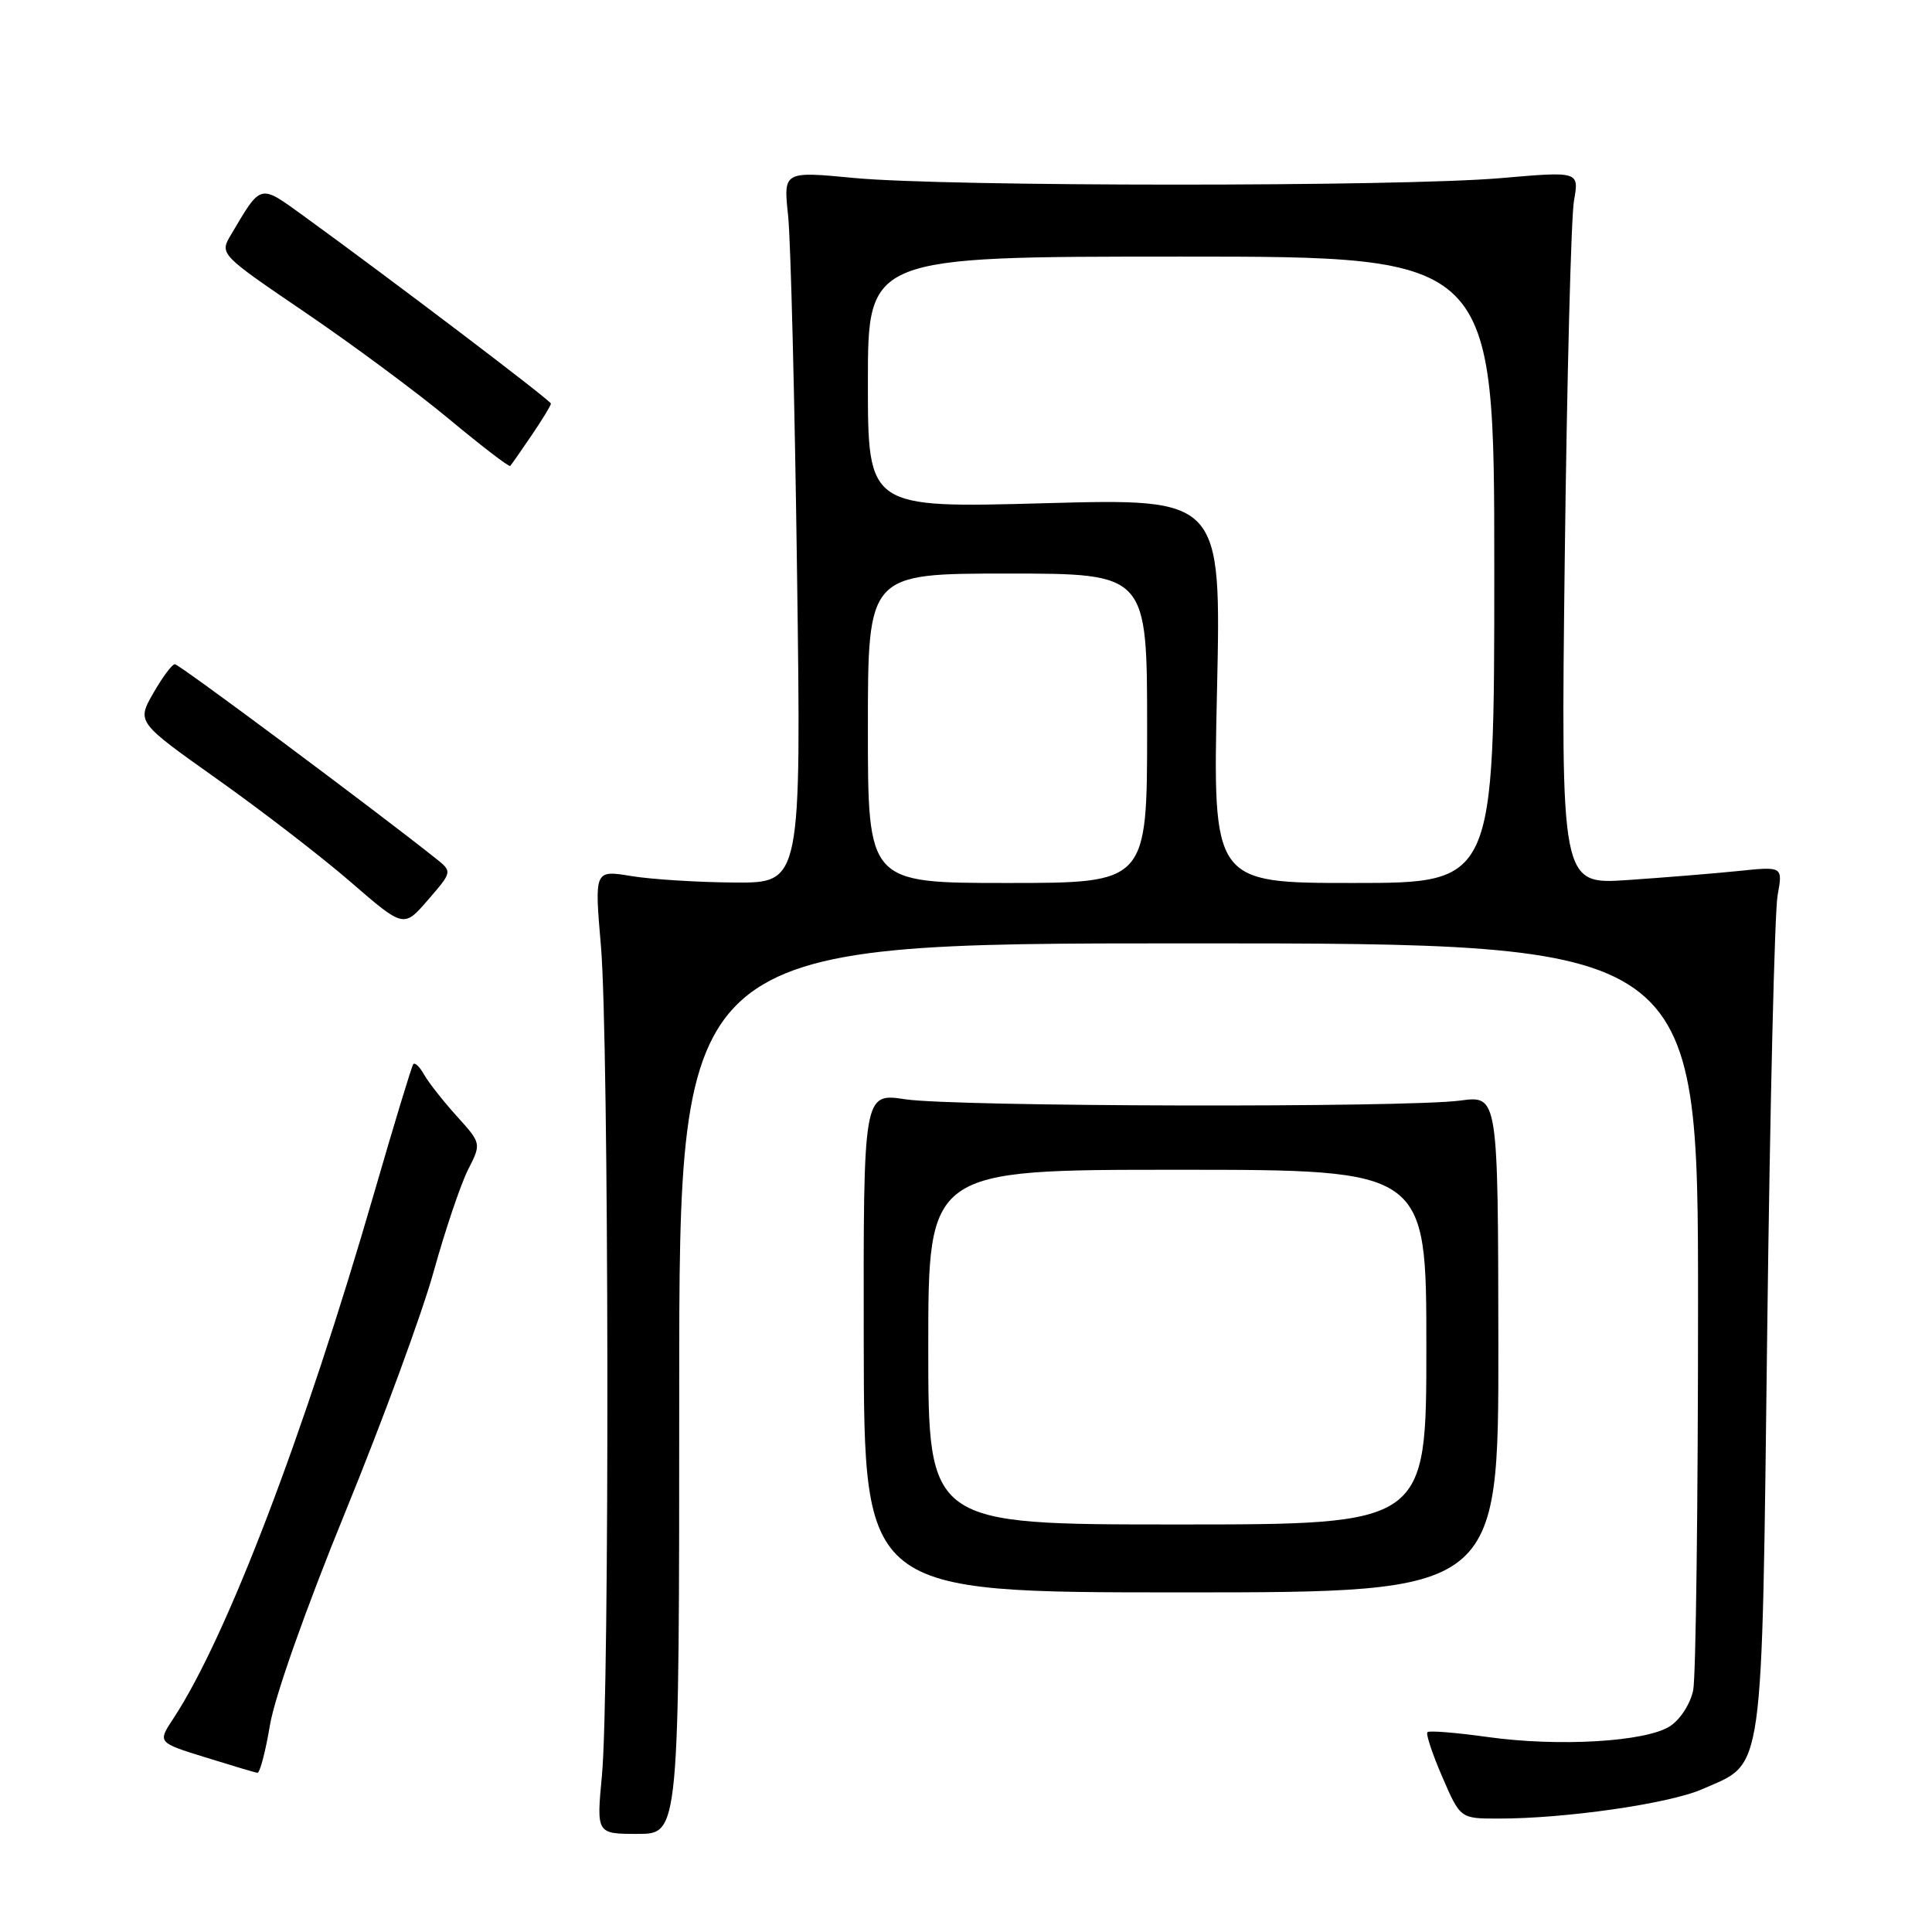<?xml version="1.0" encoding="UTF-8" standalone="no"?>
<!DOCTYPE svg PUBLIC "-//W3C//DTD SVG 1.1//EN" "http://www.w3.org/Graphics/SVG/1.1/DTD/svg11.dtd" >
<svg xmlns="http://www.w3.org/2000/svg" xmlns:xlink="http://www.w3.org/1999/xlink" version="1.1" viewBox="0 0 256 256">
 <g >
 <path fill="currentColor"
d=" M 90.00 184.00 C 90.00 125.00 90.00 125.00 157.50 125.00 C 225.00 125.00 225.00 125.00 225.00 172.87 C 225.00 199.21 224.71 222.19 224.36 223.94 C 224.01 225.72 222.65 227.84 221.30 228.72 C 218.13 230.80 206.52 231.49 197.03 230.15 C 192.92 229.58 189.38 229.29 189.14 229.52 C 188.91 229.75 189.80 232.42 191.11 235.45 C 193.50 240.97 193.50 240.97 198.50 240.97 C 207.38 240.99 221.24 238.99 225.59 237.06 C 233.84 233.42 233.42 236.41 234.17 176.05 C 234.53 146.60 235.15 120.77 235.54 118.65 C 236.24 114.80 236.24 114.80 230.37 115.41 C 227.14 115.74 220.52 116.28 215.66 116.61 C 206.82 117.21 206.82 117.21 207.34 73.85 C 207.63 50.01 208.18 28.74 208.56 26.60 C 209.25 22.70 209.25 22.70 198.88 23.60 C 185.50 24.76 125.32 24.75 113.15 23.58 C 103.80 22.69 103.80 22.69 104.43 28.59 C 104.77 31.84 105.31 53.06 105.61 75.75 C 106.17 117.00 106.17 117.00 97.34 116.94 C 92.48 116.91 86.31 116.52 83.63 116.08 C 78.76 115.28 78.76 115.28 79.63 125.39 C 80.69 137.68 80.79 224.43 79.76 235.25 C 79.03 243.00 79.03 243.00 84.51 243.00 C 90.00 243.00 90.00 243.00 90.00 184.00 Z  M 35.77 228.59 C 36.39 224.84 40.54 213.11 45.76 200.34 C 50.67 188.33 55.94 174.00 57.46 168.50 C 58.99 163.00 61.04 156.93 62.01 155.01 C 63.79 151.51 63.79 151.51 60.52 147.89 C 58.72 145.90 56.78 143.43 56.20 142.40 C 55.62 141.36 54.98 140.74 54.76 141.01 C 54.55 141.28 52.23 148.91 49.61 157.96 C 40.30 190.10 30.03 216.99 22.98 227.70 C 20.87 230.89 20.87 230.89 27.19 232.85 C 30.66 233.93 33.77 234.86 34.10 234.91 C 34.43 234.96 35.18 232.11 35.77 228.59 Z  M 198.54 178.08 C 198.50 145.16 198.50 145.16 193.50 145.83 C 186.31 146.79 126.54 146.66 119.95 145.66 C 114.40 144.82 114.40 144.82 114.45 177.91 C 114.50 211.00 114.50 211.00 156.54 211.00 C 198.57 211.00 198.57 211.00 198.54 178.08 Z  M 57.72 113.73 C 49.44 107.15 23.73 88.00 23.17 88.01 C 22.80 88.01 21.52 89.74 20.31 91.85 C 18.12 95.68 18.12 95.68 28.81 103.26 C 34.69 107.43 42.65 113.56 46.50 116.90 C 53.50 122.96 53.50 122.96 56.72 119.23 C 59.95 115.50 59.95 115.50 57.72 113.73 Z  M 70.44 57.68 C 71.85 55.61 73.00 53.72 73.00 53.48 C 73.00 53.08 51.83 37.02 40.20 28.59 C 34.35 24.36 34.65 24.28 30.62 31.08 C 29.08 33.67 29.08 33.67 40.41 41.38 C 46.64 45.61 55.25 51.99 59.53 55.55 C 63.81 59.11 67.44 61.89 67.60 61.74 C 67.76 61.58 69.04 59.75 70.44 57.68 Z  M 115.00 96.50 C 115.00 76.00 115.00 76.00 133.50 76.00 C 152.00 76.00 152.00 76.00 152.00 96.50 C 152.00 117.00 152.00 117.00 133.50 117.00 C 115.00 117.00 115.00 117.00 115.00 96.50 Z  M 161.26 91.52 C 161.82 66.04 161.82 66.04 138.41 66.68 C 115.00 67.32 115.00 67.32 115.00 50.66 C 115.00 34.00 115.00 34.00 156.50 34.00 C 198.00 34.00 198.00 34.00 198.00 75.50 C 198.00 117.00 198.00 117.00 179.35 117.00 C 160.69 117.00 160.69 117.00 161.26 91.52 Z  M 123.00 178.50 C 123.00 155.00 123.00 155.00 156.00 155.00 C 189.00 155.00 189.00 155.00 189.00 178.50 C 189.00 202.00 189.00 202.00 156.00 202.00 C 123.00 202.00 123.00 202.00 123.00 178.50 Z "/>
</g>
</svg>